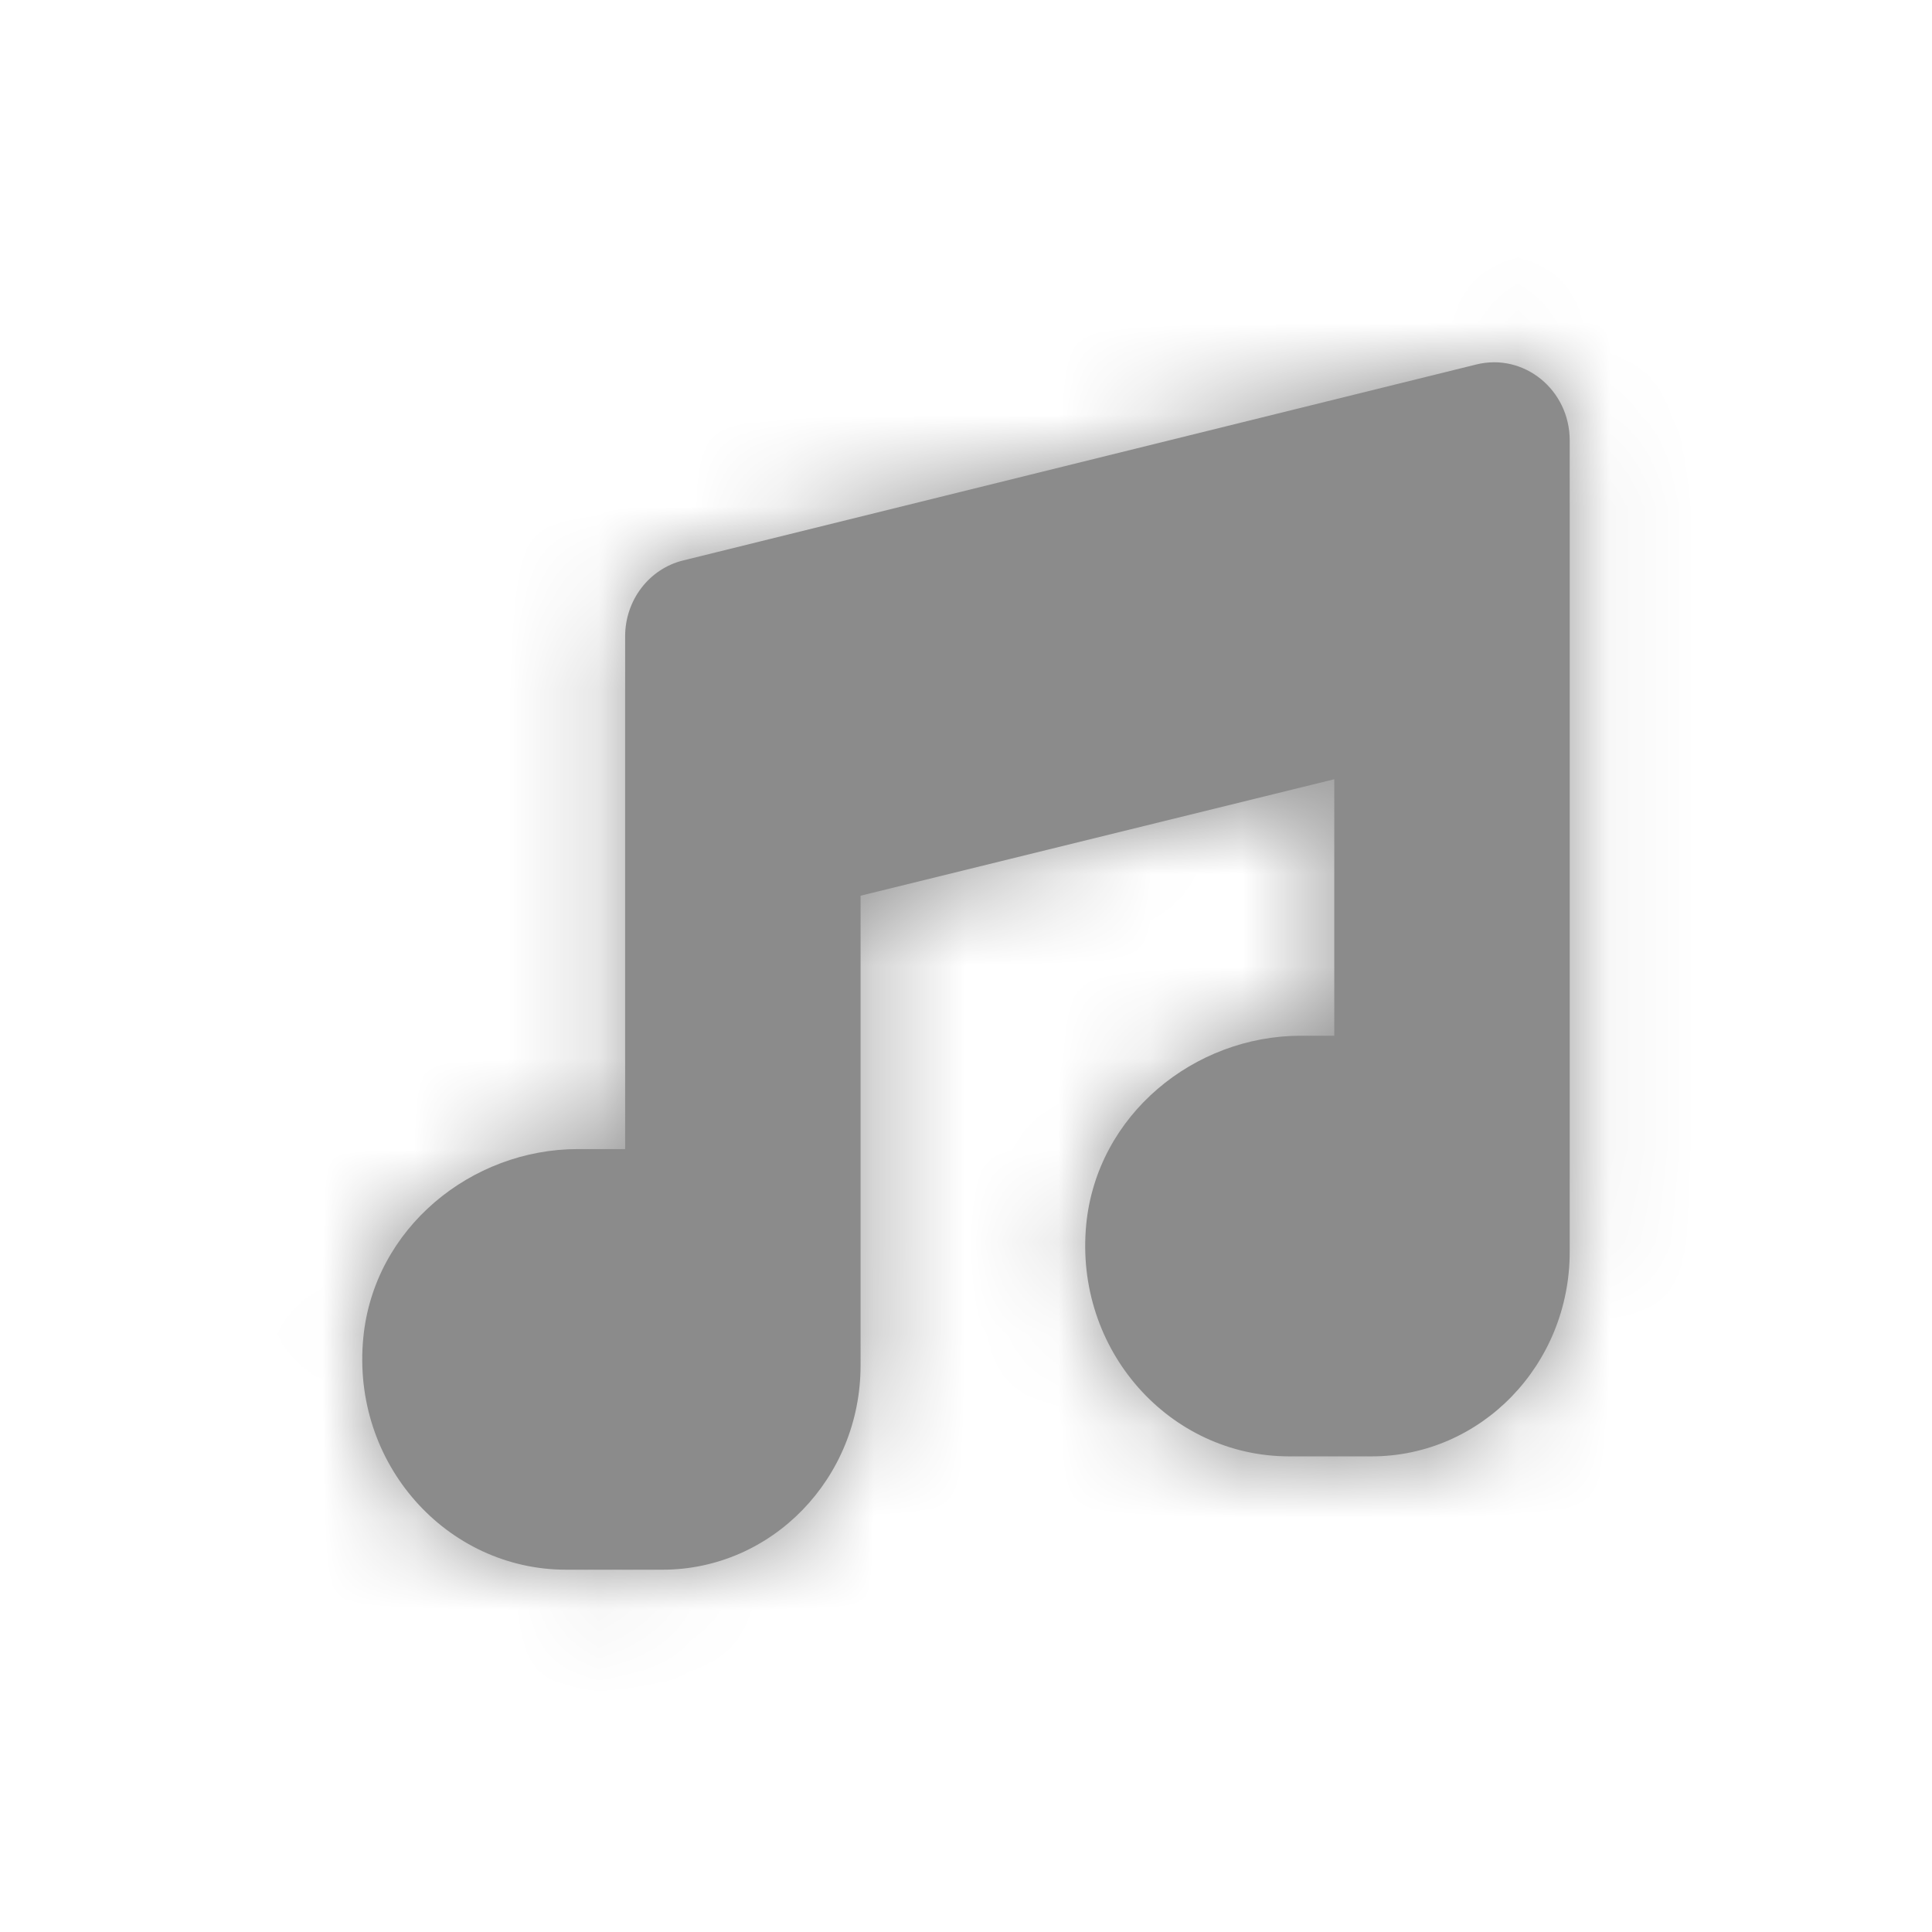 <svg width="21" height="21" viewBox="0 0 21 21" fill="none" xmlns="http://www.w3.org/2000/svg">
<path fill-rule="evenodd" clip-rule="evenodd" d="M7.425 6.092C7.055 6.183 6.795 6.524 6.795 6.917V10.373V12.49H6.281C5.121 12.49 4.064 13.351 3.949 14.54C3.816 15.909 4.855 17.062 6.154 17.062H7.2C8.391 17.062 9.354 16.068 9.354 14.842V14.424V12.49V9.736L14.503 8.47V11.258H14.14C12.98 11.258 11.924 12.117 11.807 13.308C11.675 14.676 12.713 15.83 14.013 15.83H14.909C16.099 15.83 17.062 14.835 17.062 13.608V13.19V11.258V7.833V4.787C17.062 4.237 16.564 3.833 16.046 3.962L7.425 6.092Z" fill="#8B8B8B"/>
<mask id="mask0_34_1149" style="mask-type:luminance" maskUnits="userSpaceOnUse" x="3" y="3" width="15" height="15">
<path fill-rule="evenodd" clip-rule="evenodd" d="M7.425 6.092C7.055 6.183 6.795 6.524 6.795 6.917V10.373V12.49H6.281C5.121 12.49 4.064 13.351 3.949 14.54C3.816 15.909 4.855 17.062 6.154 17.062H7.2C8.391 17.062 9.354 16.068 9.354 14.842V14.424V12.49V9.736L14.503 8.47V11.258H14.14C12.98 11.258 11.924 12.117 11.807 13.308C11.675 14.676 12.713 15.83 14.013 15.83H14.909C16.099 15.83 17.062 14.835 17.062 13.608V13.19V11.258V7.833V4.787C17.062 4.237 16.564 3.833 16.046 3.962L7.425 6.092Z" fill="white"/>
</mask>
<g mask="url(#mask0_34_1149)">
<rect x="-52.5" y="-52.5" width="126" height="126" fill="#8B8B8B"/>
</g>
</svg>
